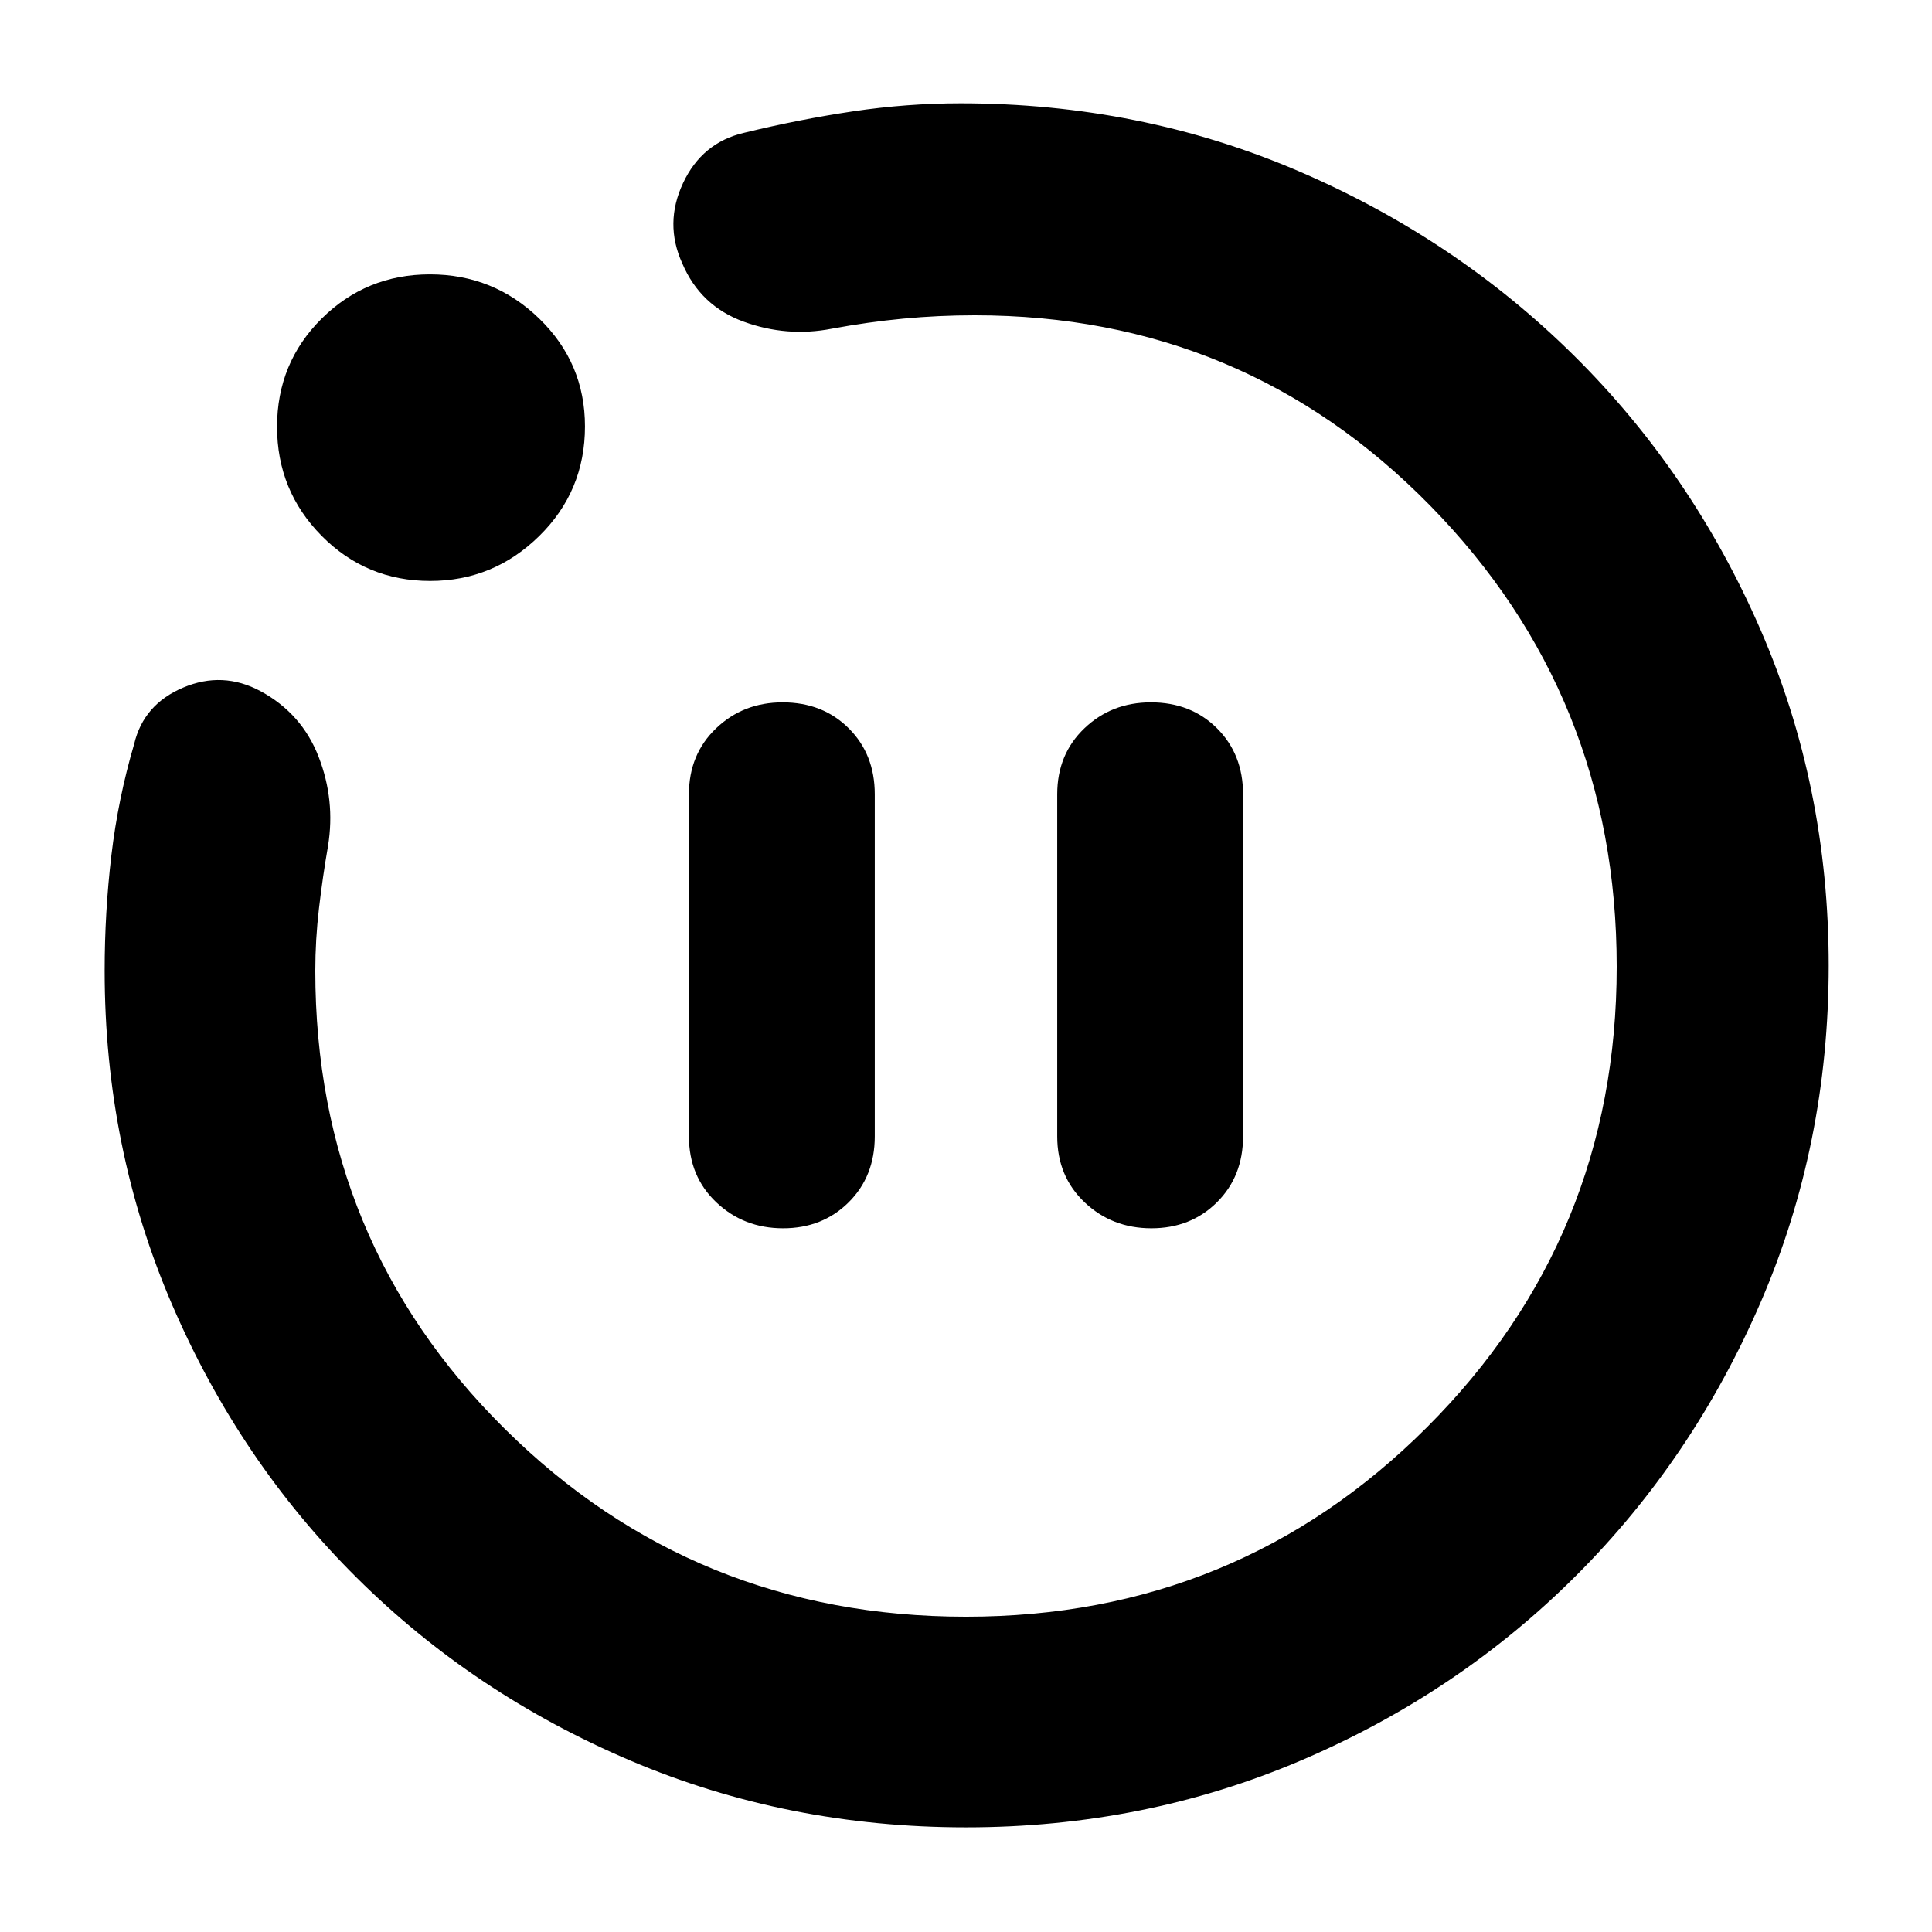 <svg xmlns="http://www.w3.org/2000/svg" height="40" viewBox="0 -960 960 960" width="40"><path d="M389.12-349.67q19.55 0 32.55-12.89 13-12.9 13-32.77v-170q0-19.88-12.93-32.77-12.93-12.9-32.86-12.9-19.55 0-33.05 12.9-13.5 12.89-13.5 32.77v170q0 19.87 13.62 32.77 13.62 12.89 33.17 12.89Zm183 0q19.55 0 32.55-12.89 13-12.9 13-32.77v-170q0-19.88-12.93-32.77-12.93-12.9-32.86-12.9-19.55 0-33.05 12.9-13.5 12.89-13.5 32.77v170q0 19.87 13.62 32.77 13.62 12.89 33.17 12.89ZM480.01-52q-88.68 0-166.6-33.1-77.93-33.11-136.13-90.92-58.21-57.82-91.74-135.64Q52-389.48 52-477.67q0-28.93 3.33-57.2 3.34-28.27 11.34-55.46 4.66-19.67 24.33-28 19.67-8.34 38.49 1.78 20.52 11.11 28.85 32.65 8.33 21.54 4.66 44.23-2.67 15.34-4.5 31.01-1.83 15.68-1.83 30.99 0 134.42 94.2 227.71 94.21 93.29 229.13 93.29 134.92 0 229.13-94.2 94.2-94.21 94.2-228.8 0-134.58-92.71-229.12-92.71-94.54-226.29-94.54-17.94 0-35.51 1.66-17.57 1.67-35.49 5-22.33 4.34-43.83-3.5-21.5-7.83-30.5-29-9-19.83.42-39.89 9.42-20.07 30.25-24.94 27.33-6.67 54.11-10.67t53.55-4q89.22 0 167.54 33.54 78.31 33.54 137.15 91.74 58.84 58.21 92.74 136.21 33.91 78.01 33.91 166.93t-33.64 166.96q-33.63 78.04-92 136.33-58.36 58.29-136.35 91.63Q568.68-52 480.01-52ZM213.74-671.33q-31.76 0-53.92-22.42-22.15-22.41-22.15-54.17 0-31.77 22.16-53.76 22.17-21.99 53.84-21.99 31.66 0 54.33 22.04 22.67 22.04 22.67 53.53 0 32.1-22.72 54.43-22.72 22.34-54.21 22.34ZM480-480Z"/></svg>